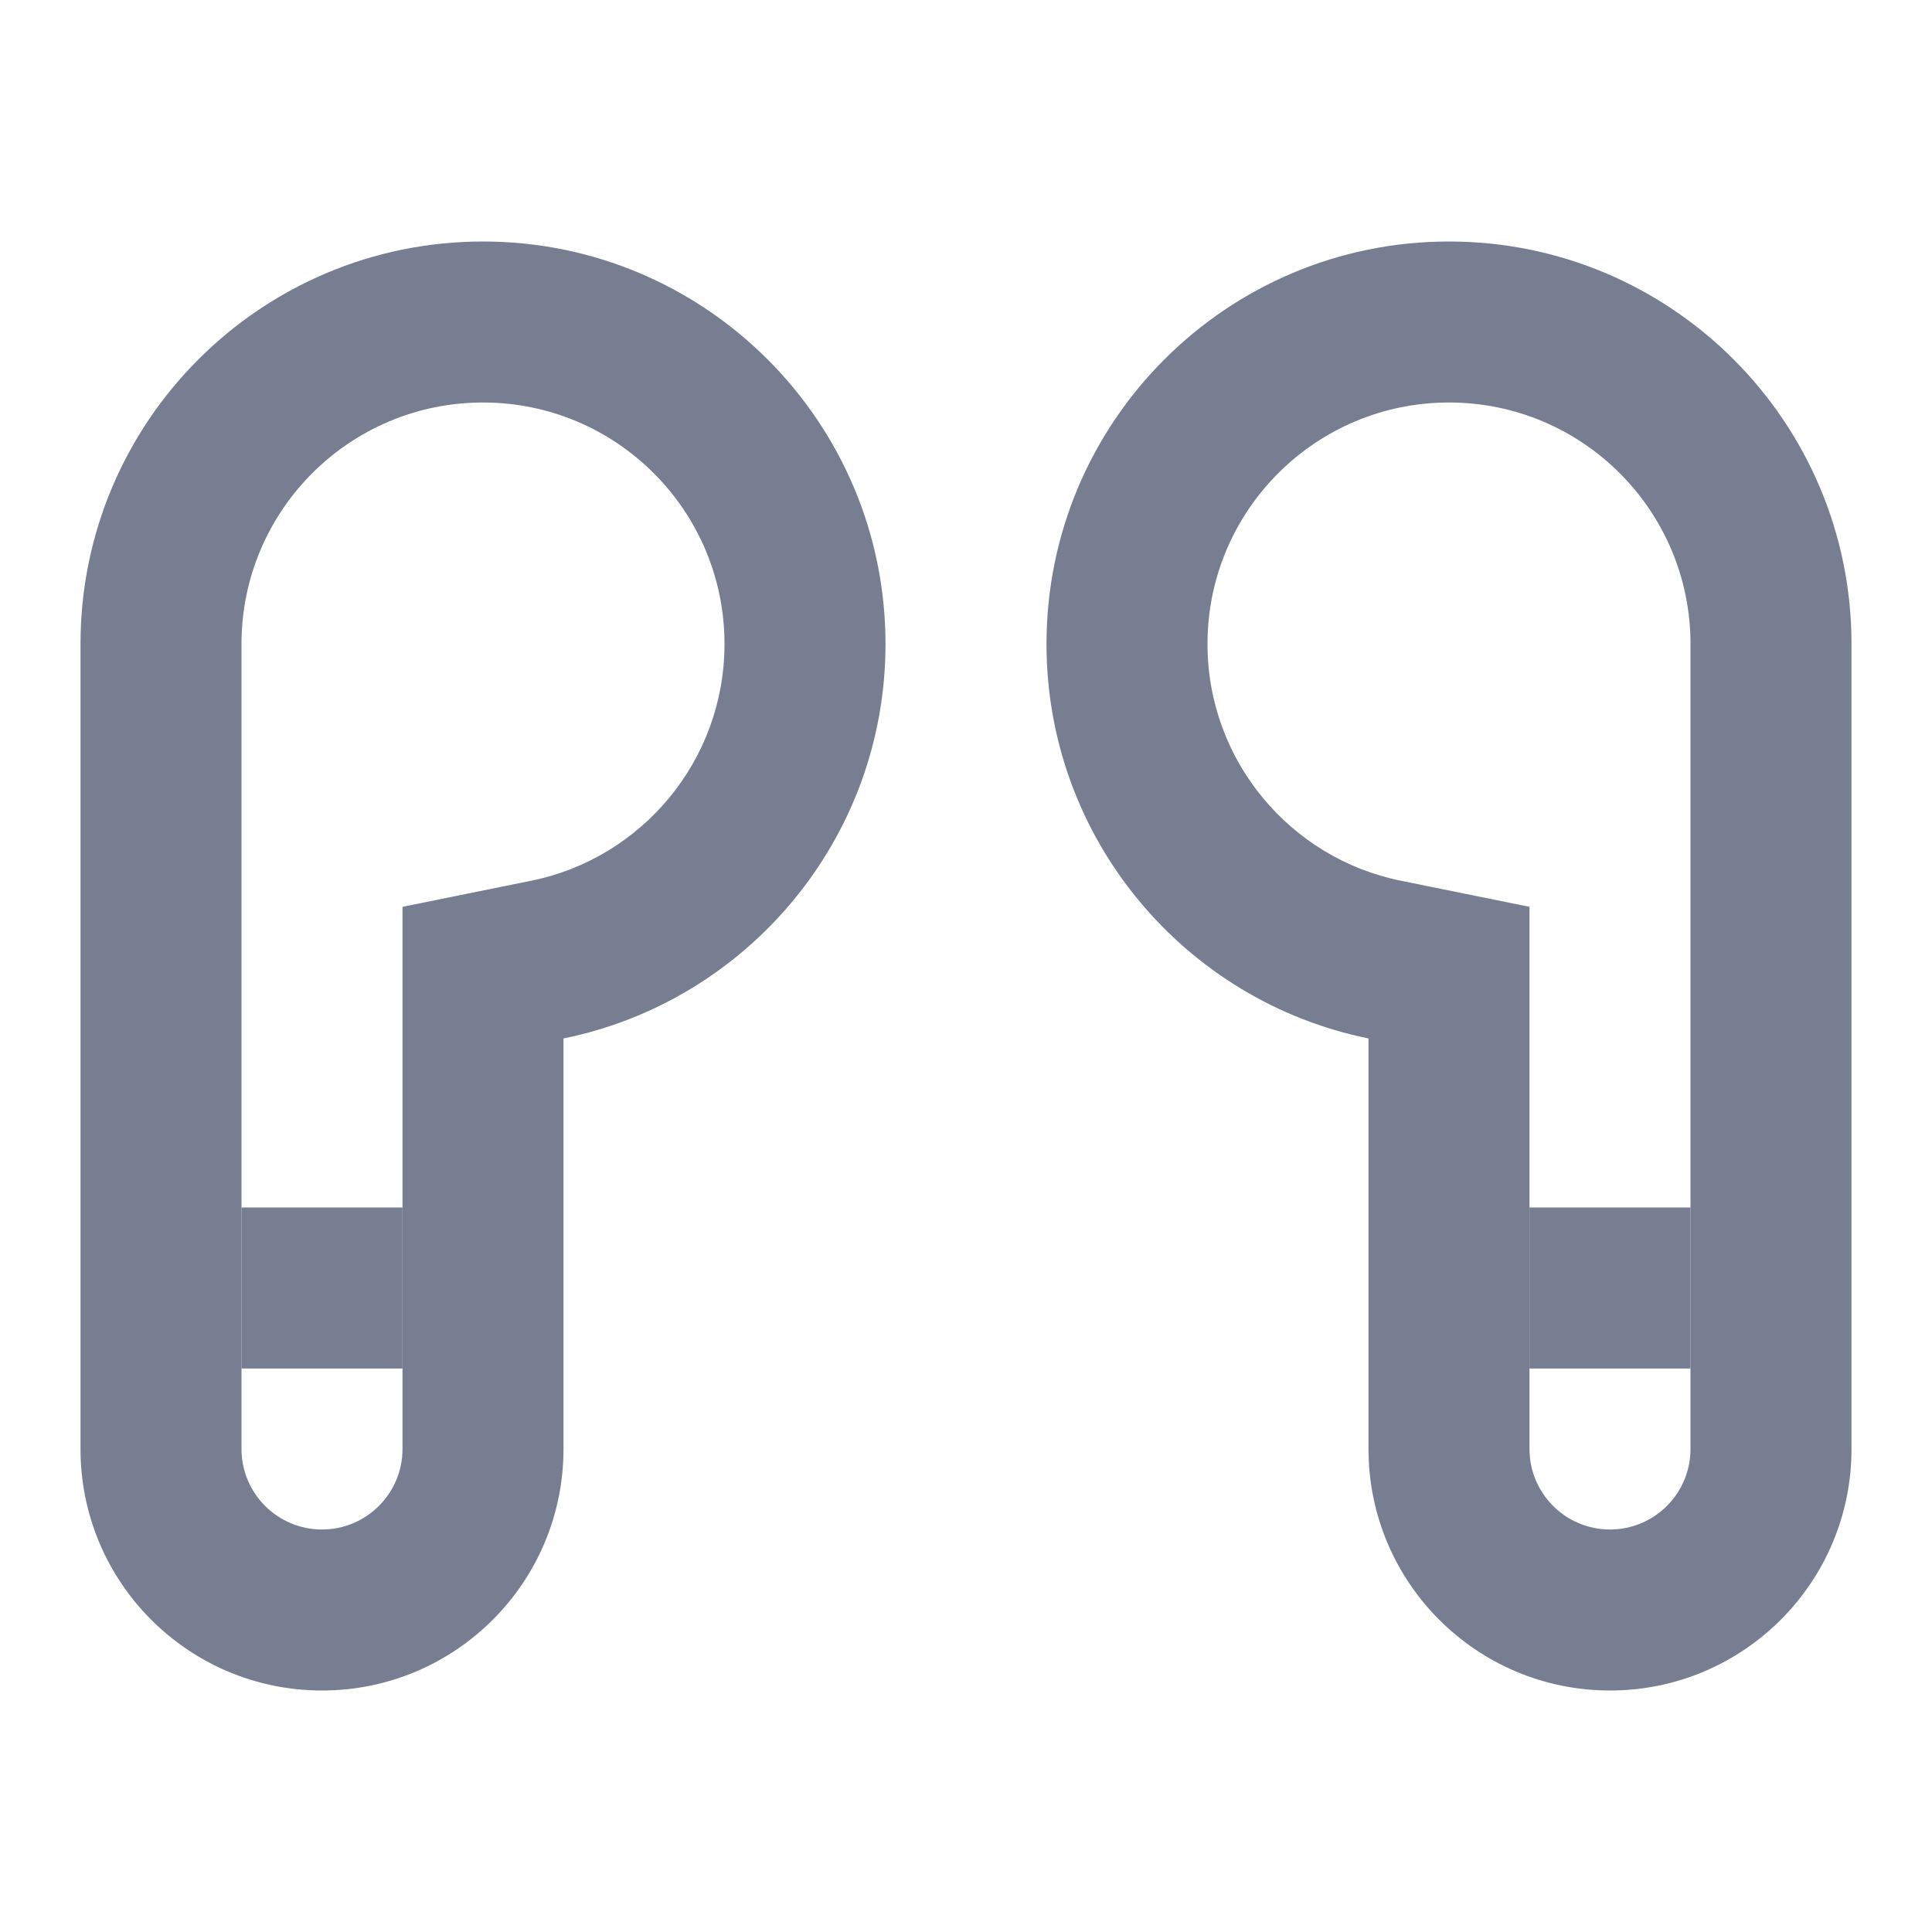 <svg width="24" height="24" viewBox="0 0 24 24" fill="none" xmlns="http://www.w3.org/2000/svg">
<path fill-rule="evenodd" clip-rule="evenodd" d="M19 11.265V18C19 18.552 19.448 19 20 19C20.552 19 21 18.552 21 18V8C21 6.343 19.657 5 18 5C16.343 5 15 6.343 15 8C15 9.449 16.029 10.662 17.398 10.94L19 11.265ZM17 12.9V18C17 19.657 18.343 21 20 21C21.657 21 23 19.657 23 18V8C23 5.239 20.761 3 18 3C15.239 3 13 5.239 13 8C13 10.419 14.718 12.437 17 12.9Z" fill="#777E91"/>
<path d="M21 15H19V17H21V15Z" fill="#777E91"/>
<path fill-rule="evenodd" clip-rule="evenodd" d="M5 11.265L6.602 10.94C7.971 10.662 9 9.449 9 8C9 6.343 7.657 5 6 5C4.343 5 3 6.343 3 8V18C3 18.552 3.448 19 4 19C4.552 19 5 18.552 5 18V11.265ZM1 8C1 5.239 3.239 3 6 3C8.761 3 11 5.239 11 8C11 10.419 9.282 12.437 7 12.9V18C7 19.657 5.657 21 4 21C2.343 21 1 19.657 1 18V8Z" fill="#777E91"/>
<path d="M3 15H5V17H3V15Z" fill="#777E91"/>
</svg>
